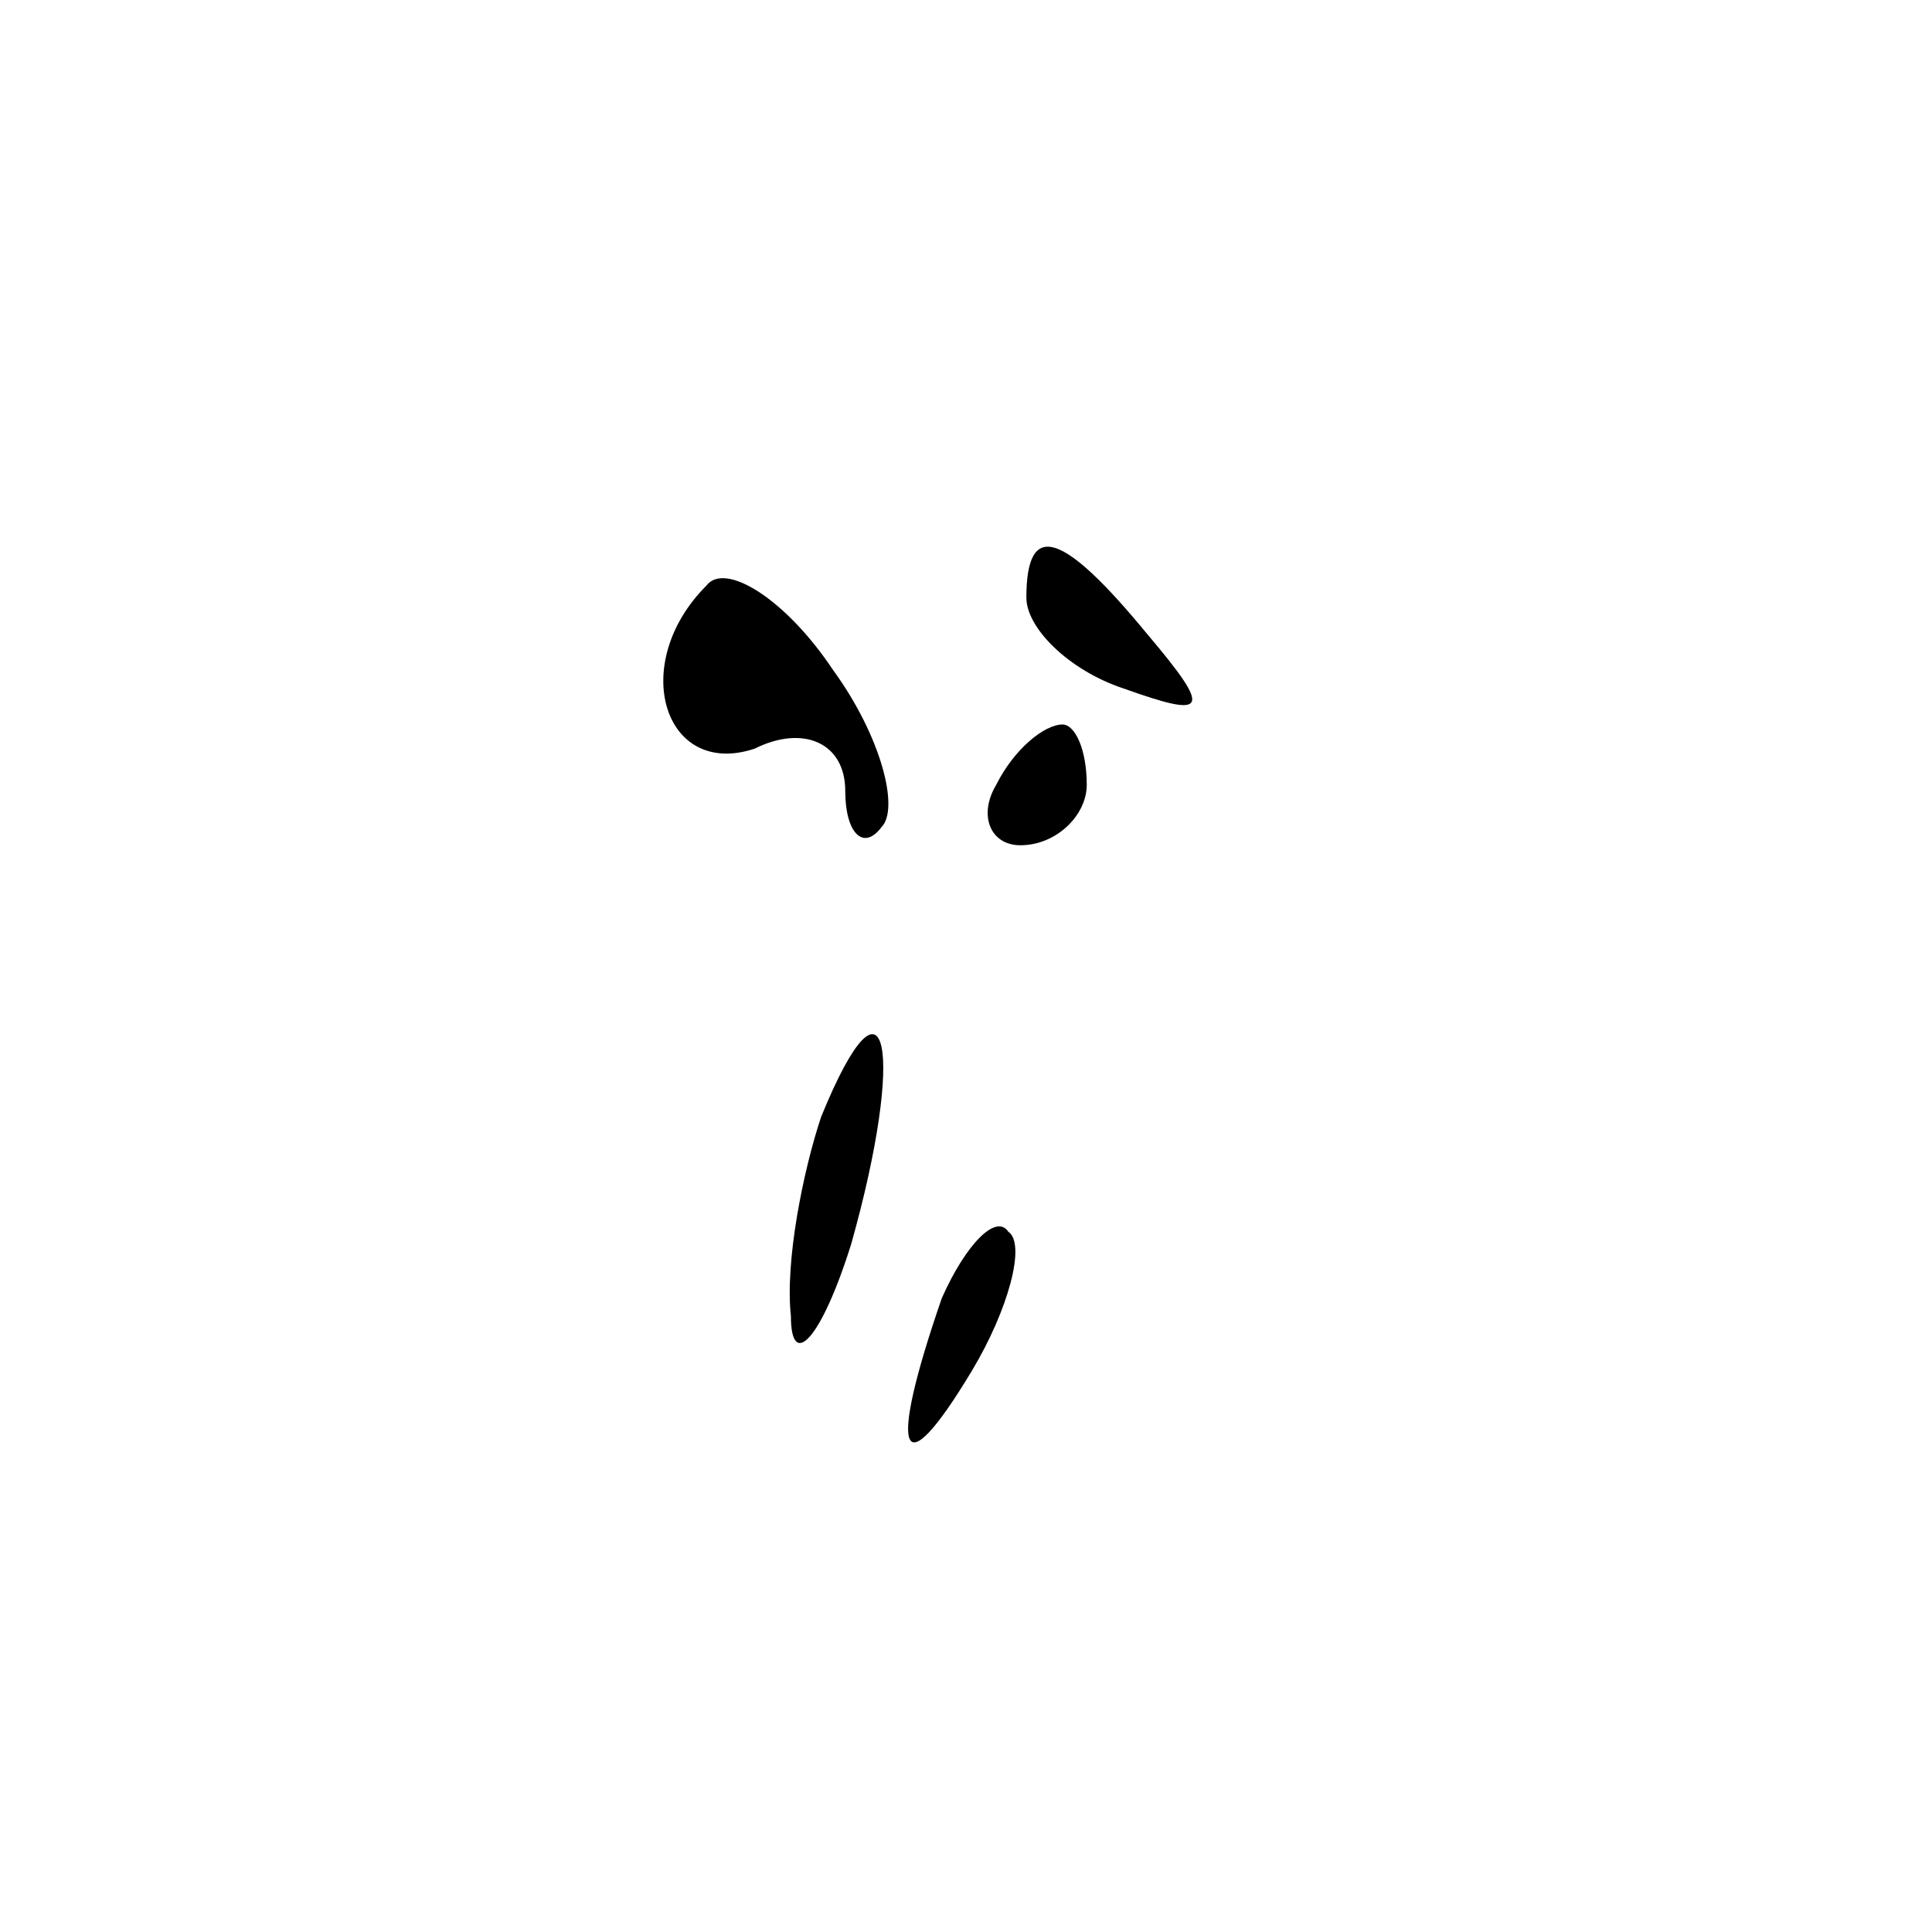 <?xml version="1.0" standalone="no"?>
<!DOCTYPE svg PUBLIC "-//W3C//DTD SVG 20010904//EN"
 "http://www.w3.org/TR/2001/REC-SVG-20010904/DTD/svg10.dtd">
<svg version="1.0" xmlns="http://www.w3.org/2000/svg"
 width="32pt" height="32pt" viewBox="0 0 32 32"
 preserveAspectRatio="xMidYMid meet">
<g transform="translate(0,32) scale(0.1,-0.1)"
fill="#000000" stroke="none">
<path fill="#000000" stroke="none" d="M117 223 c-13 -13 -7 -32 8 -27 8 4 15
1 15 -7 0 -7 3 -10 6 -6 3 3 0 15 -8 26 -8 12 -18 18 -21 14z"/>
<path fill="#000000" stroke="none" d="M170 221 c0 -5 7 -12 16 -15 14 -5 15
-4 4 9 -14 17 -20 19 -20 6z"/>
<path fill="#000000" stroke="none" d="M165 190 c-3 -5 -1 -10 4 -10 6 0 11 5
11 10 0 6 -2 10 -4 10 -3 0 -8 -4 -11 -10z"/>
<path fill="#000000" stroke="none" d="M136 135 c-3 -9 -6 -24 -5 -33 0 -9 5
-4 10 12 9 32 6 48 -5 21z"/>
<path fill="#000000" stroke="none" d="M156 105 c-9 -26 -7 -32 5 -12 6 10 9
21 6 23 -2 3 -7 -2 -11 -11z"/>
</g>
</svg>
